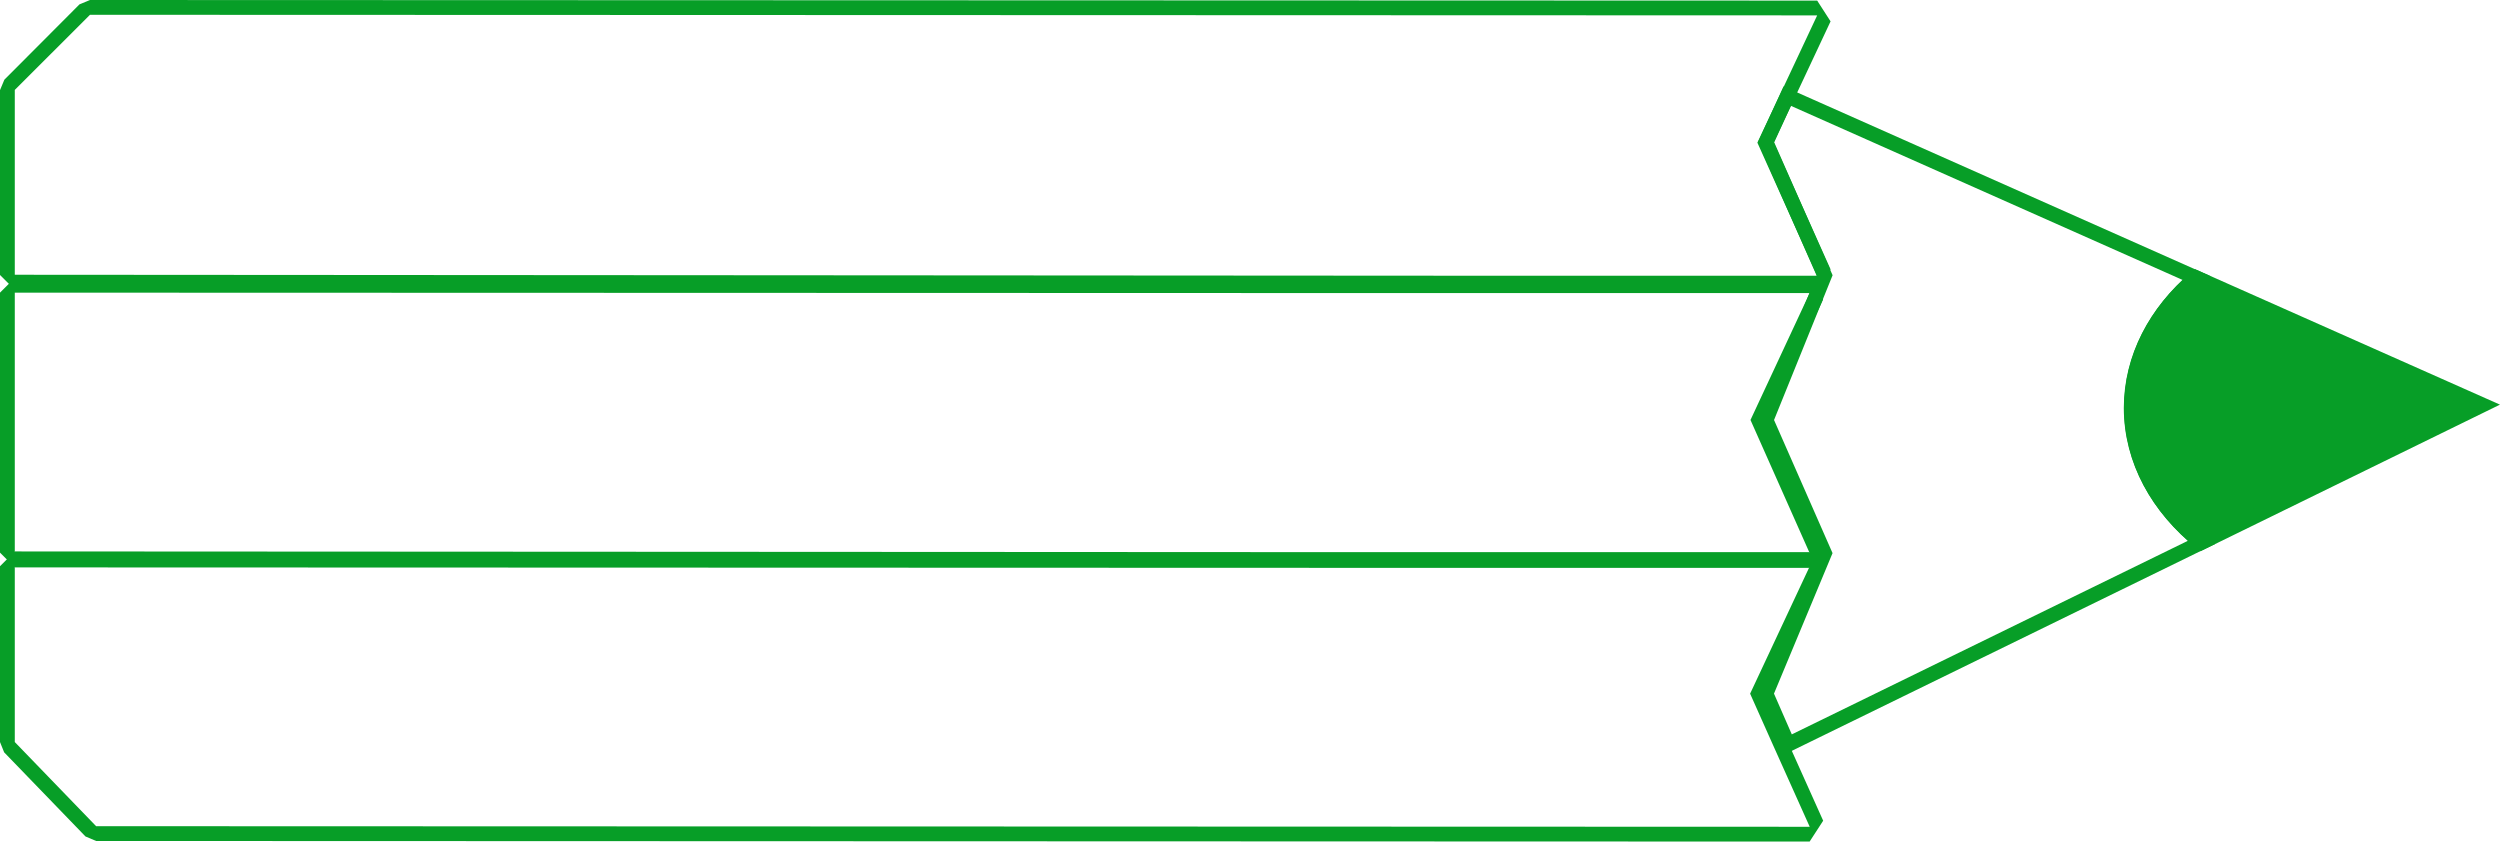 <svg xmlns="http://www.w3.org/2000/svg" viewBox="0 0 338.12 113.82"><defs><style>.cls-1{fill:none;}.cls-1,.cls-2{stroke:#079e27;stroke-miterlimit:10;stroke-width:2px;}.cls-2,.cls-3{fill:#079e27;}</style></defs><title>Asset 2</title><g id="Layer_2" data-name="Layer 2"><g id="Layer_1-2" data-name="Layer 1"><path class="cls-1" d="M297.72,73.37l-55.88,27.31-3-6.86,7.92-19-7.91-18,7.92-19.58-7.91-18L241.72,13,297,37.57c-5.44,4.62-8.75,10.81-8.76,17.6C288.25,62.26,291.86,68.68,297.72,73.37Z"/><path class="cls-2" d="M335.75,54.77l-38,18.6c-5.86-4.69-9.47-11.11-9.47-18.2,0-6.79,3.32-13,8.76-17.6Z"/><path class="cls-3" d="M12.17,2l233.6.08-5.16,11-2.93,6.21,8.08,18-48.87,0L2,37.16v-25L12.17,2m0-2L10.75.59.59,10.78,0,12.19v25l2,2,194.88.06,48.88,0,1.82-2.82-7.69-17.16,2.53-5.38,5.16-11L245.77.08,12.17,0Z"/><path class="cls-3" d="M2,39.58l191.91.06,50.84,0-8,17.16,8,18-61.91,0L2,74.74V39.58m0-2-2,2V74.74l2,2,180.84.06,61.91,0L246.58,74l-7.67-17.16,7.66-16.33-1.81-2.85-50.84,0L2,37.58Z"/><path class="cls-3" d="M2,76.58l183.08.06,59.66,0L236.7,93.82l3.06,6.86,5,11.14L13,111.74,2,100.36V76.58m0-2-2,2v23.78l.56,1.39,11,11.38,1.44.61,231.75.08,1.83-2.82-5-11.14-2.68-6,7.66-16.33-1.81-2.85-59.66,0L2,74.58Z"/></g></g></svg>